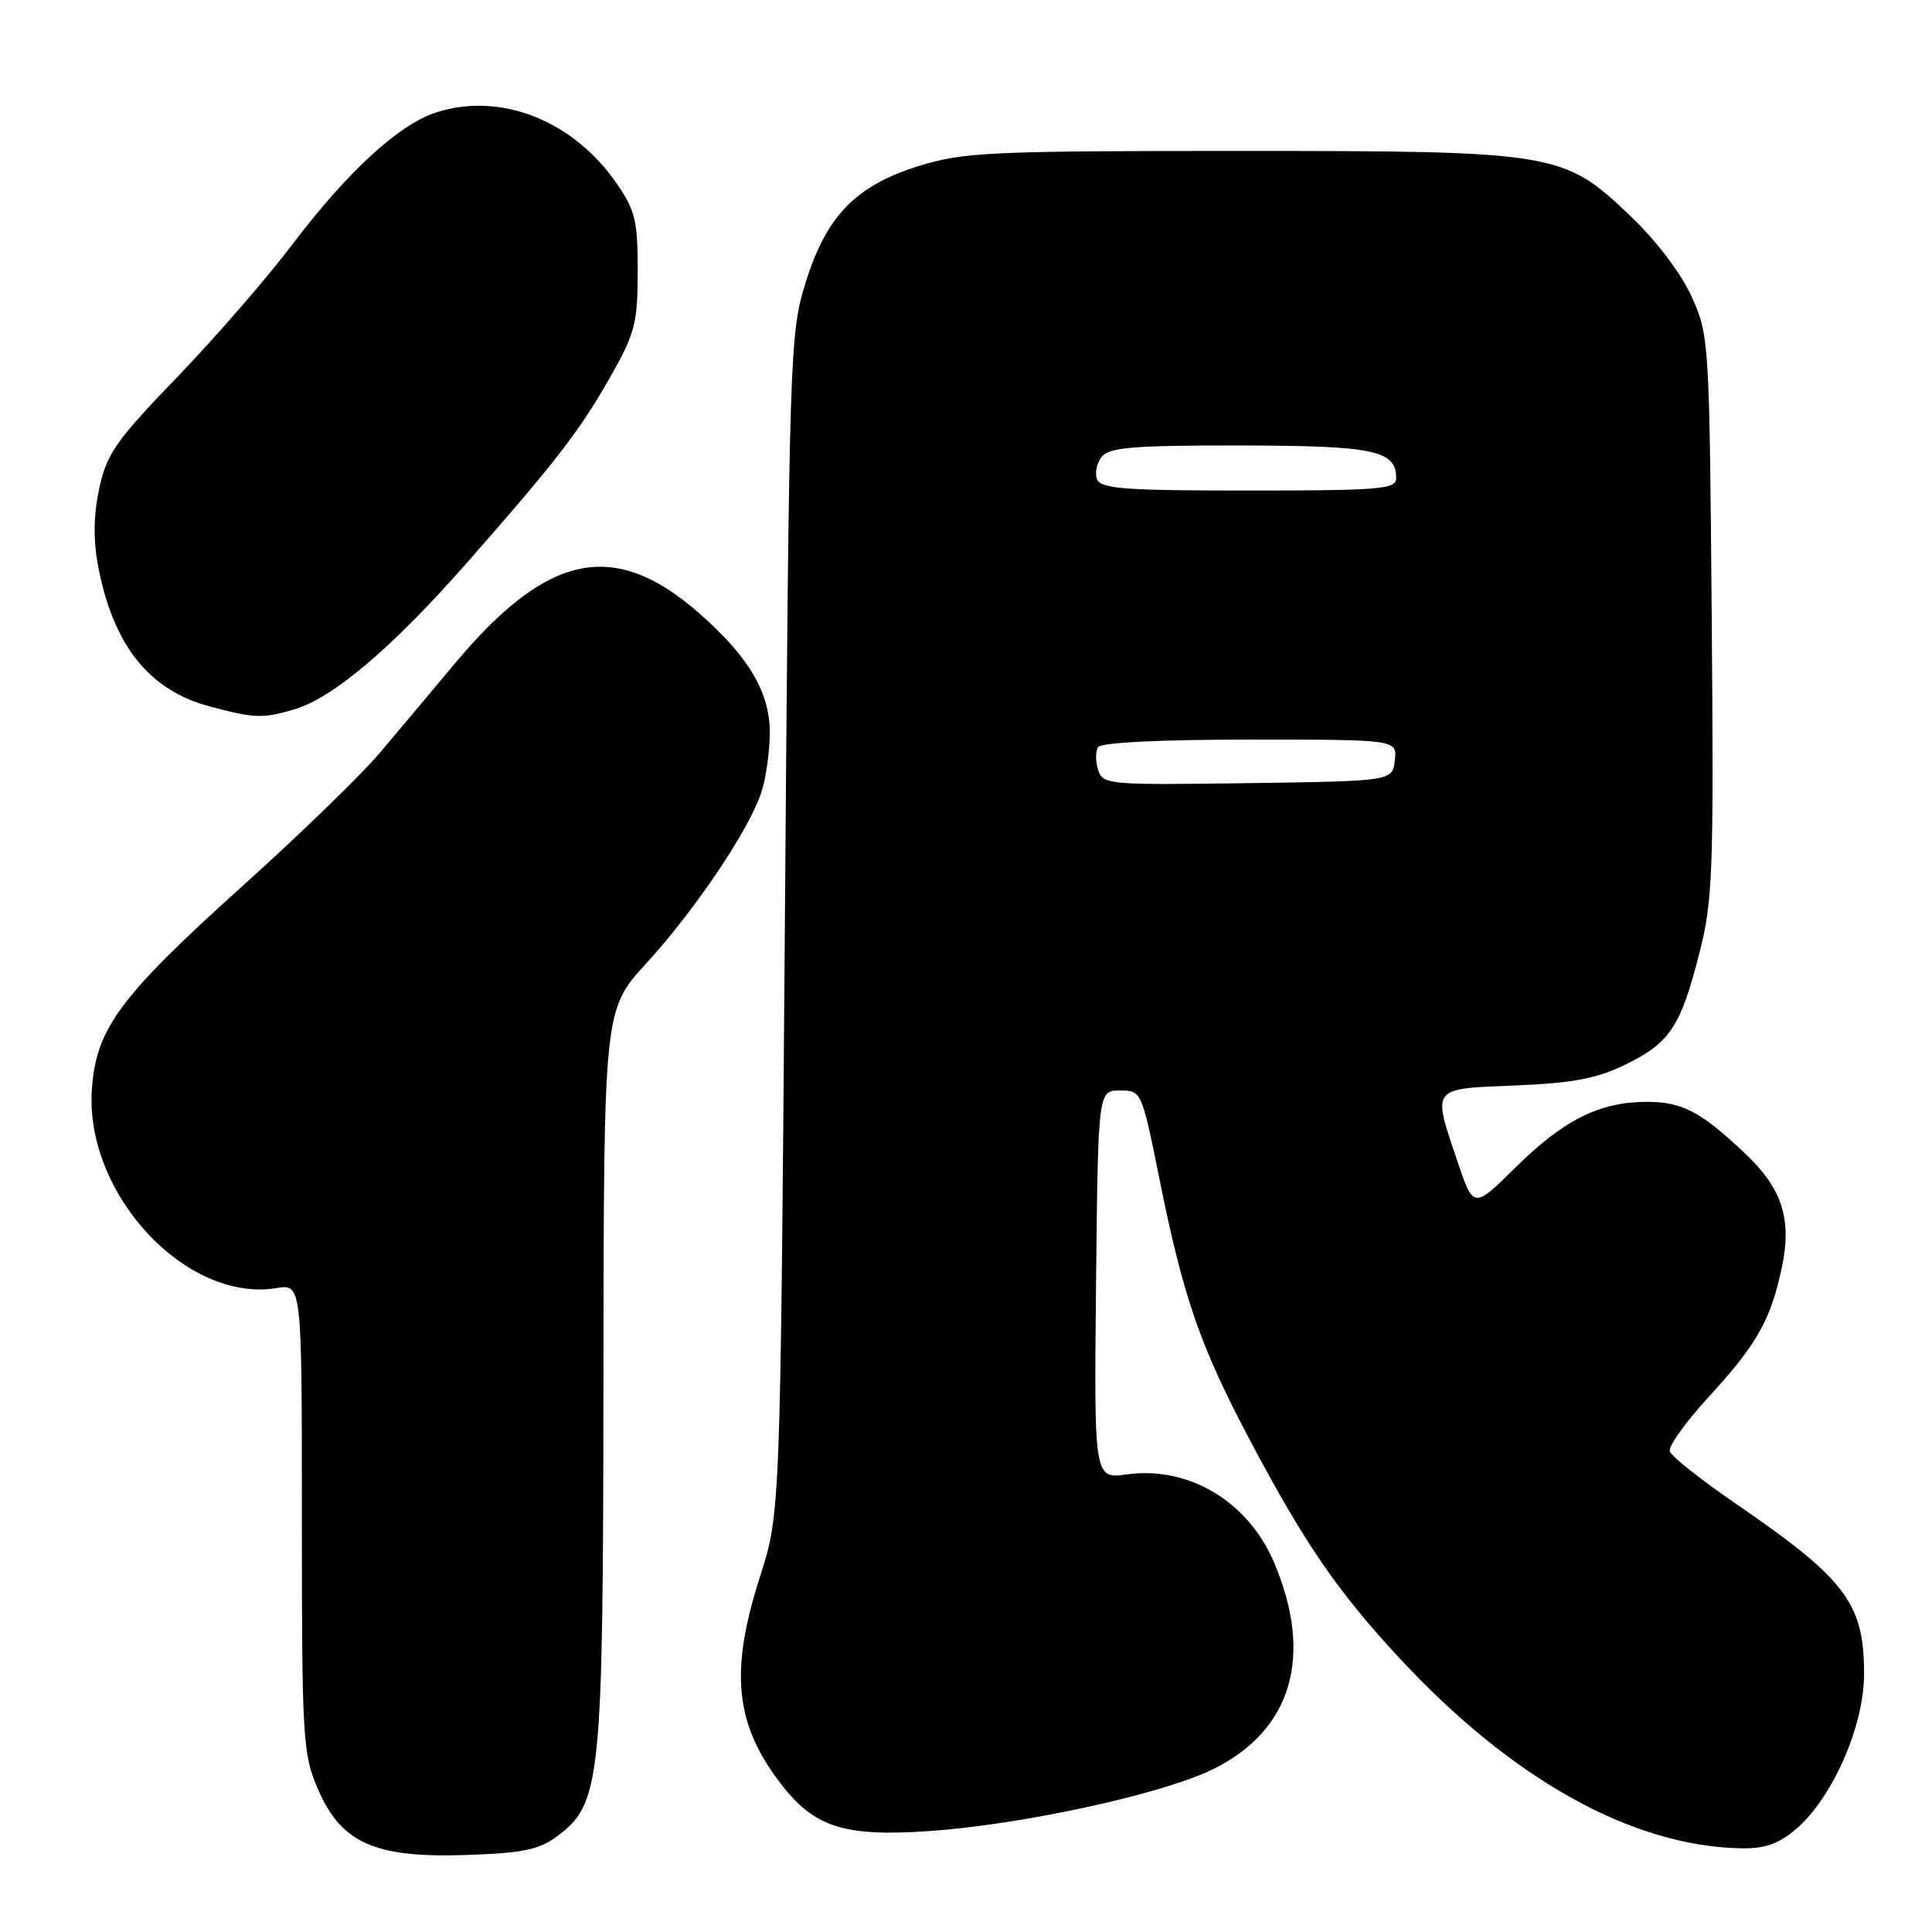 <?xml version="1.0" encoding="UTF-8" standalone="no"?>
<!DOCTYPE svg PUBLIC "-//W3C//DTD SVG 1.1//EN" "http://www.w3.org/Graphics/SVG/1.1/DTD/svg11.dtd" >
<svg xmlns="http://www.w3.org/2000/svg" xmlns:xlink="http://www.w3.org/1999/xlink" version="1.1" viewBox="0 0 256 256">
 <g >
 <path fill="currentColor"
d=" M 73.68 243.42 C 79.66 239.00 79.91 236.65 79.96 182.66 C 80.00 133.81 80.00 133.81 85.63 127.66 C 92.04 120.65 99.14 110.13 100.85 105.10 C 101.48 103.23 102.00 99.59 102.00 97.00 C 102.00 91.74 99.17 86.98 92.66 81.27 C 81.38 71.38 72.57 73.20 60.20 88.00 C 57.22 91.58 52.75 96.88 50.29 99.80 C 47.82 102.71 39.74 110.56 32.32 117.23 C 15.92 132.00 12.75 136.25 12.18 144.25 C 11.17 158.10 24.60 172.62 36.61 170.68 C 40.00 170.13 40.00 170.13 40.00 201.13 C 40.00 230.40 40.12 232.40 42.10 237.01 C 45.20 244.21 49.61 246.19 61.68 245.80 C 69.10 245.56 71.40 245.10 73.68 243.42 Z  M 237.87 242.46 C 242.77 238.34 247.00 228.76 247.00 221.79 C 247.00 212.44 244.60 209.26 230.01 199.25 C 225.39 196.09 221.45 192.96 221.25 192.31 C 221.04 191.66 223.35 188.43 226.37 185.14 C 232.77 178.18 234.60 174.96 236.08 168.06 C 237.47 161.56 236.19 157.53 231.23 152.84 C 225.42 147.33 222.90 146.00 218.25 146.00 C 211.98 146.00 207.24 148.36 200.87 154.64 C 195.25 160.19 195.25 160.19 193.12 153.90 C 189.77 143.96 189.52 144.29 200.75 143.83 C 208.36 143.52 211.56 142.92 215.30 141.10 C 221.24 138.22 222.67 136.09 225.15 126.41 C 226.96 119.35 227.09 115.83 226.81 81.63 C 226.51 45.13 226.46 44.41 224.15 39.31 C 222.75 36.22 219.48 31.90 216.07 28.65 C 207.15 20.14 206.30 20.00 163.92 20.00 C 131.21 20.00 127.67 20.17 121.83 21.97 C 113.36 24.59 109.45 28.63 106.68 37.66 C 104.66 44.28 104.57 47.04 104.00 122.50 C 103.40 200.50 103.40 200.50 100.70 208.93 C 96.69 221.43 97.37 228.38 103.38 236.25 C 107.84 242.10 111.77 243.39 122.94 242.64 C 135.22 241.82 153.90 237.77 160.67 234.46 C 171.19 229.31 174.11 219.42 168.79 206.97 C 165.36 198.94 157.51 194.25 149.36 195.36 C 144.97 195.97 144.97 195.97 145.23 170.23 C 145.50 144.50 145.50 144.50 148.38 144.50 C 151.26 144.50 151.27 144.51 153.66 156.35 C 156.82 172.03 159.05 178.43 165.71 191.00 C 172.92 204.58 177.24 210.87 185.36 219.63 C 200.30 235.75 216.19 244.62 230.67 244.91 C 233.77 244.98 235.63 244.34 237.87 242.46 Z  M 38.86 94.04 C 44.11 92.53 52.01 85.82 62.20 74.20 C 74.07 60.67 76.93 56.93 81.12 49.50 C 84.14 44.15 84.50 42.68 84.50 35.92 C 84.50 29.23 84.17 27.86 81.67 24.25 C 75.88 15.89 66.21 12.13 57.70 14.93 C 52.79 16.55 45.97 22.83 38.74 32.39 C 35.37 36.85 28.48 44.78 23.44 50.01 C 15.33 58.42 14.14 60.13 13.15 64.73 C 12.39 68.28 12.34 71.54 13.01 75.04 C 14.99 85.47 19.71 91.42 27.70 93.58 C 33.70 95.19 34.72 95.23 38.86 94.04 Z  M 145.51 102.03 C 145.16 100.92 145.15 99.56 145.49 99.01 C 145.88 98.39 153.58 98.00 165.63 98.00 C 185.13 98.00 185.13 98.00 184.82 100.75 C 184.50 103.50 184.50 103.50 165.32 103.77 C 146.87 104.03 146.12 103.97 145.51 102.03 Z  M 145.36 63.49 C 145.04 62.66 145.33 61.31 146.01 60.49 C 147.02 59.27 150.41 59.01 164.37 59.03 C 182.11 59.06 185.00 59.67 185.00 63.36 C 185.00 64.82 182.90 65.00 165.47 65.00 C 148.96 65.00 145.85 64.77 145.36 63.49 Z "/>
</g>
</svg>